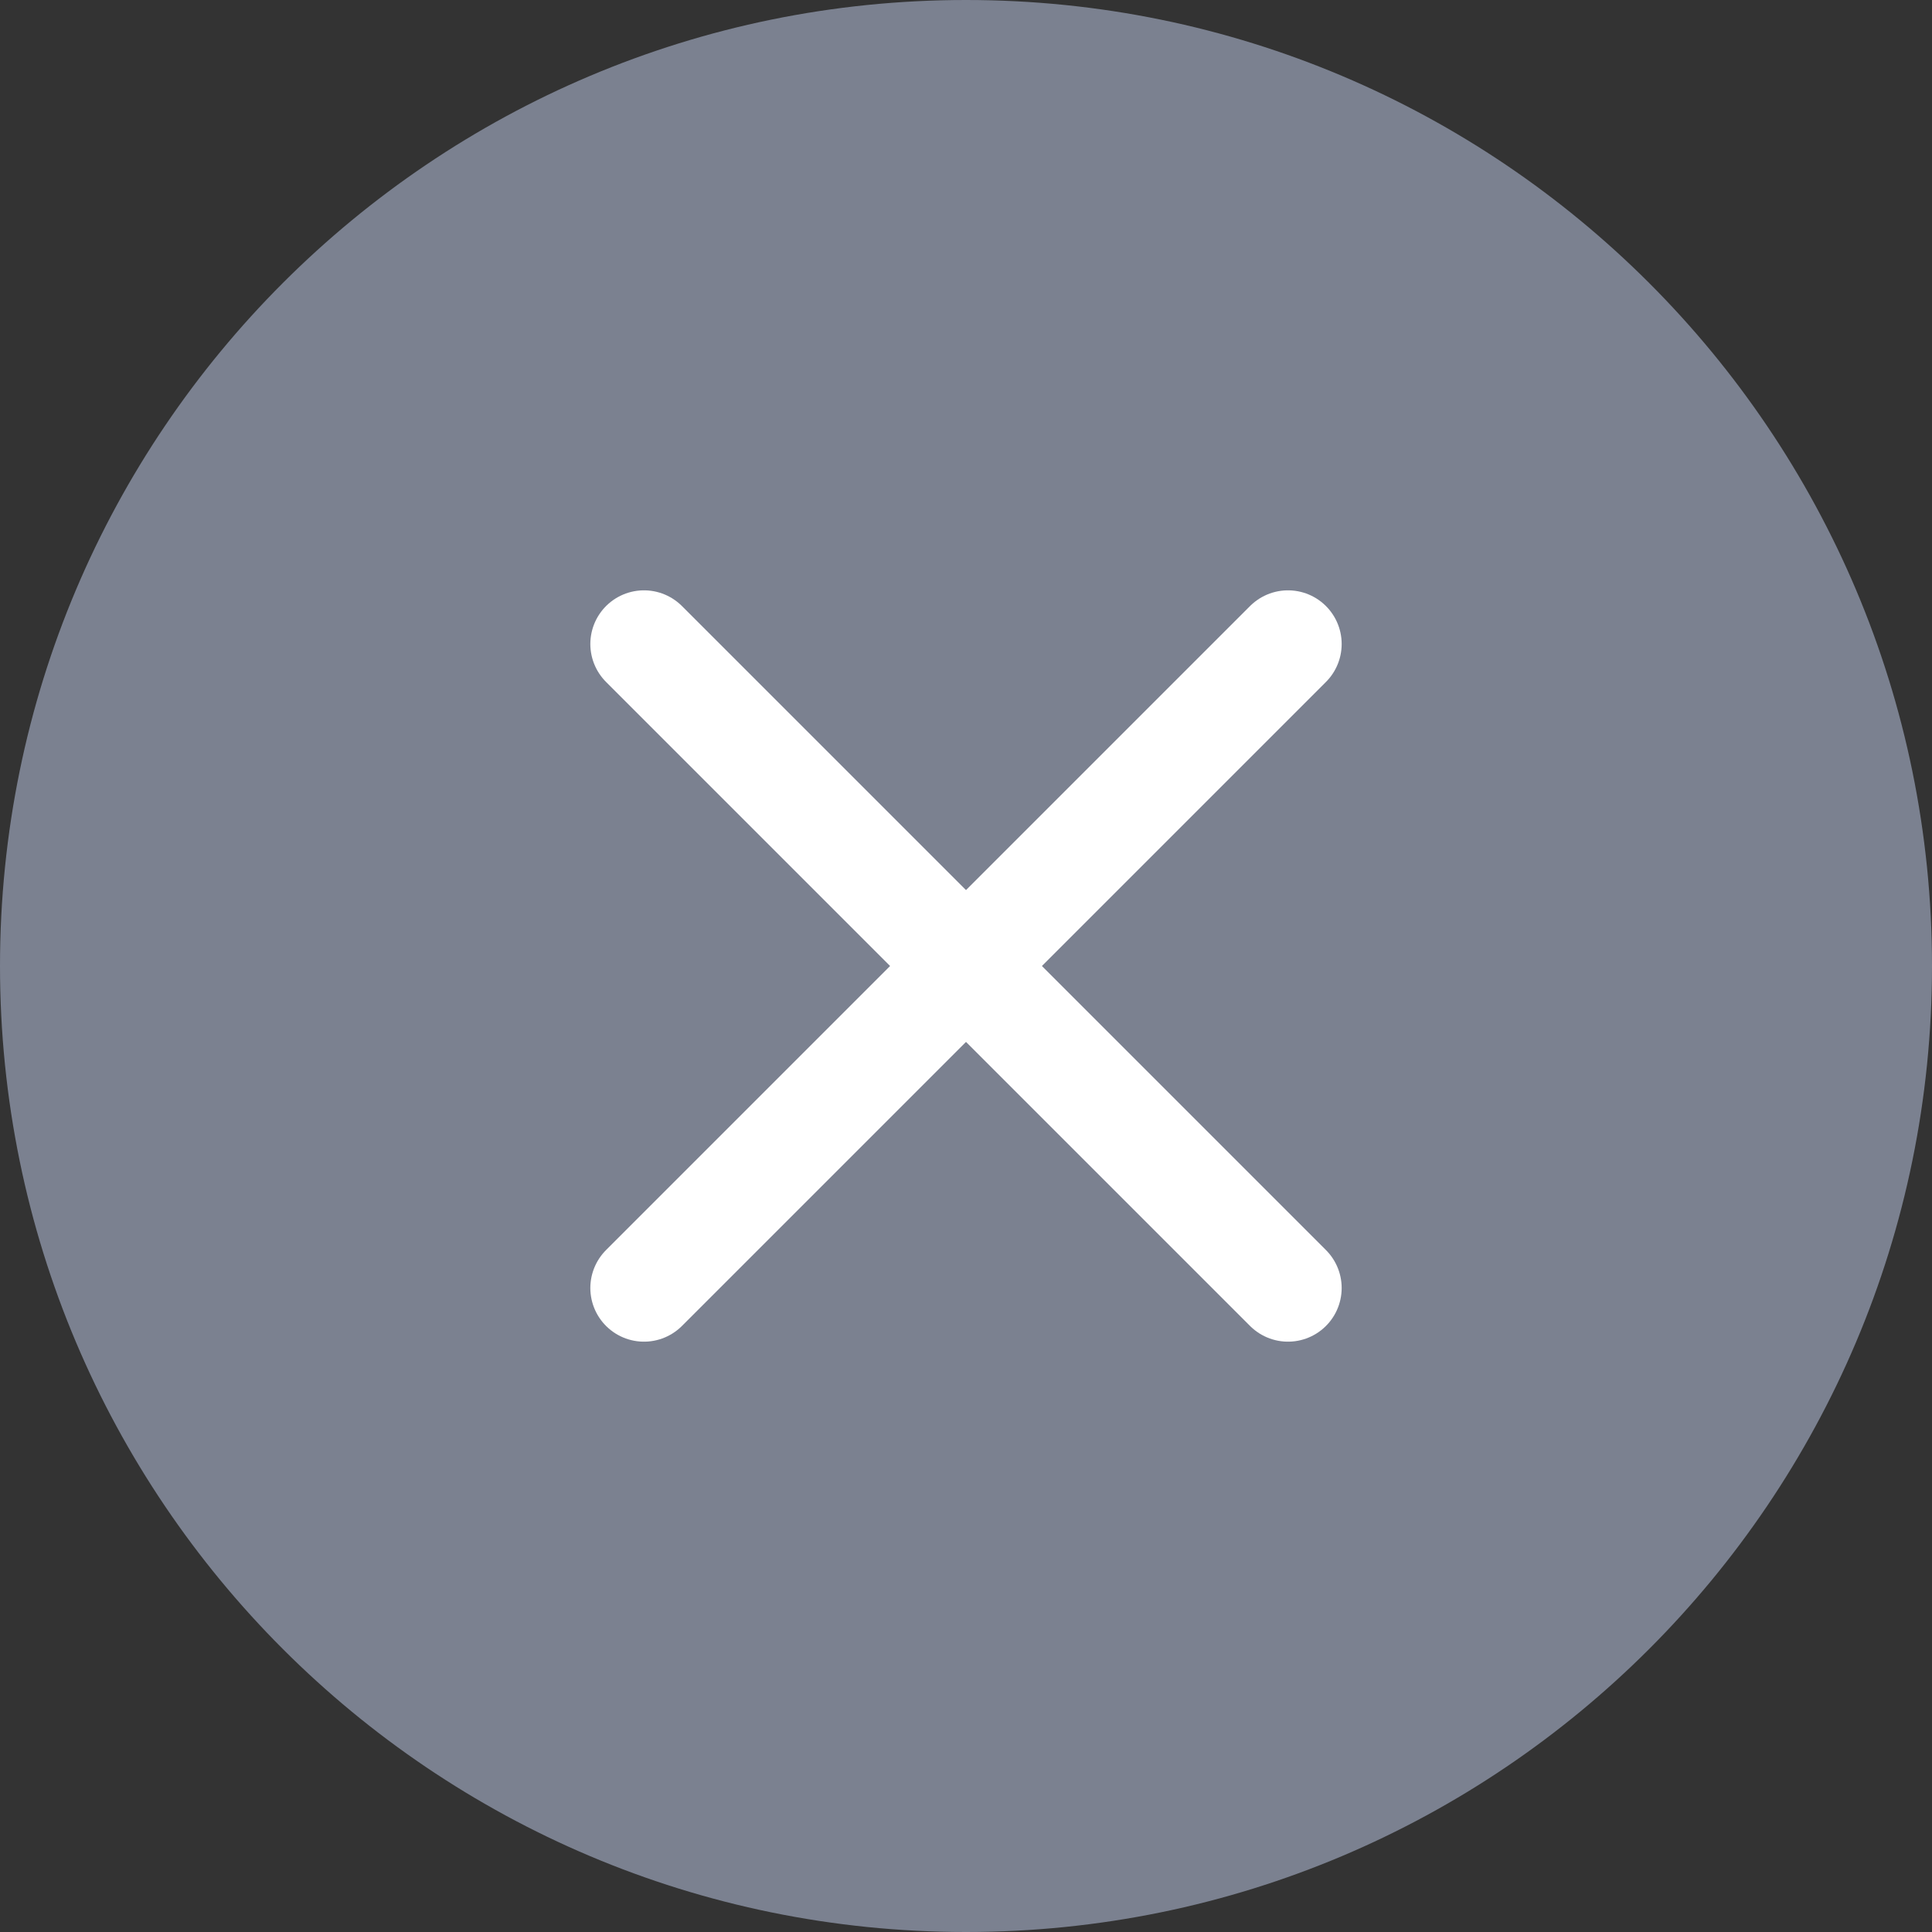 <svg width="18" height="18" viewBox="0 0 18 18" fill="none" xmlns="http://www.w3.org/2000/svg">
<rect x="0" y="0" width="18" height="18" fill="#333333" stroke="none"/>
<path d="M9 18C13.971 18 18 13.971 18 9C18 4.029 13.971 0 9 0C4.029 0 0 4.029 0 9C0 13.971 4.029 18 9 18Z" fill="#7B8190"/>
<path d="M6 6L12 12" stroke="white" stroke-miterlimit="10" stroke-linecap="round"/>
<path d="M12 6L6 12" stroke="white" stroke-miterlimit="10" stroke-linecap="round"/>
</svg>
